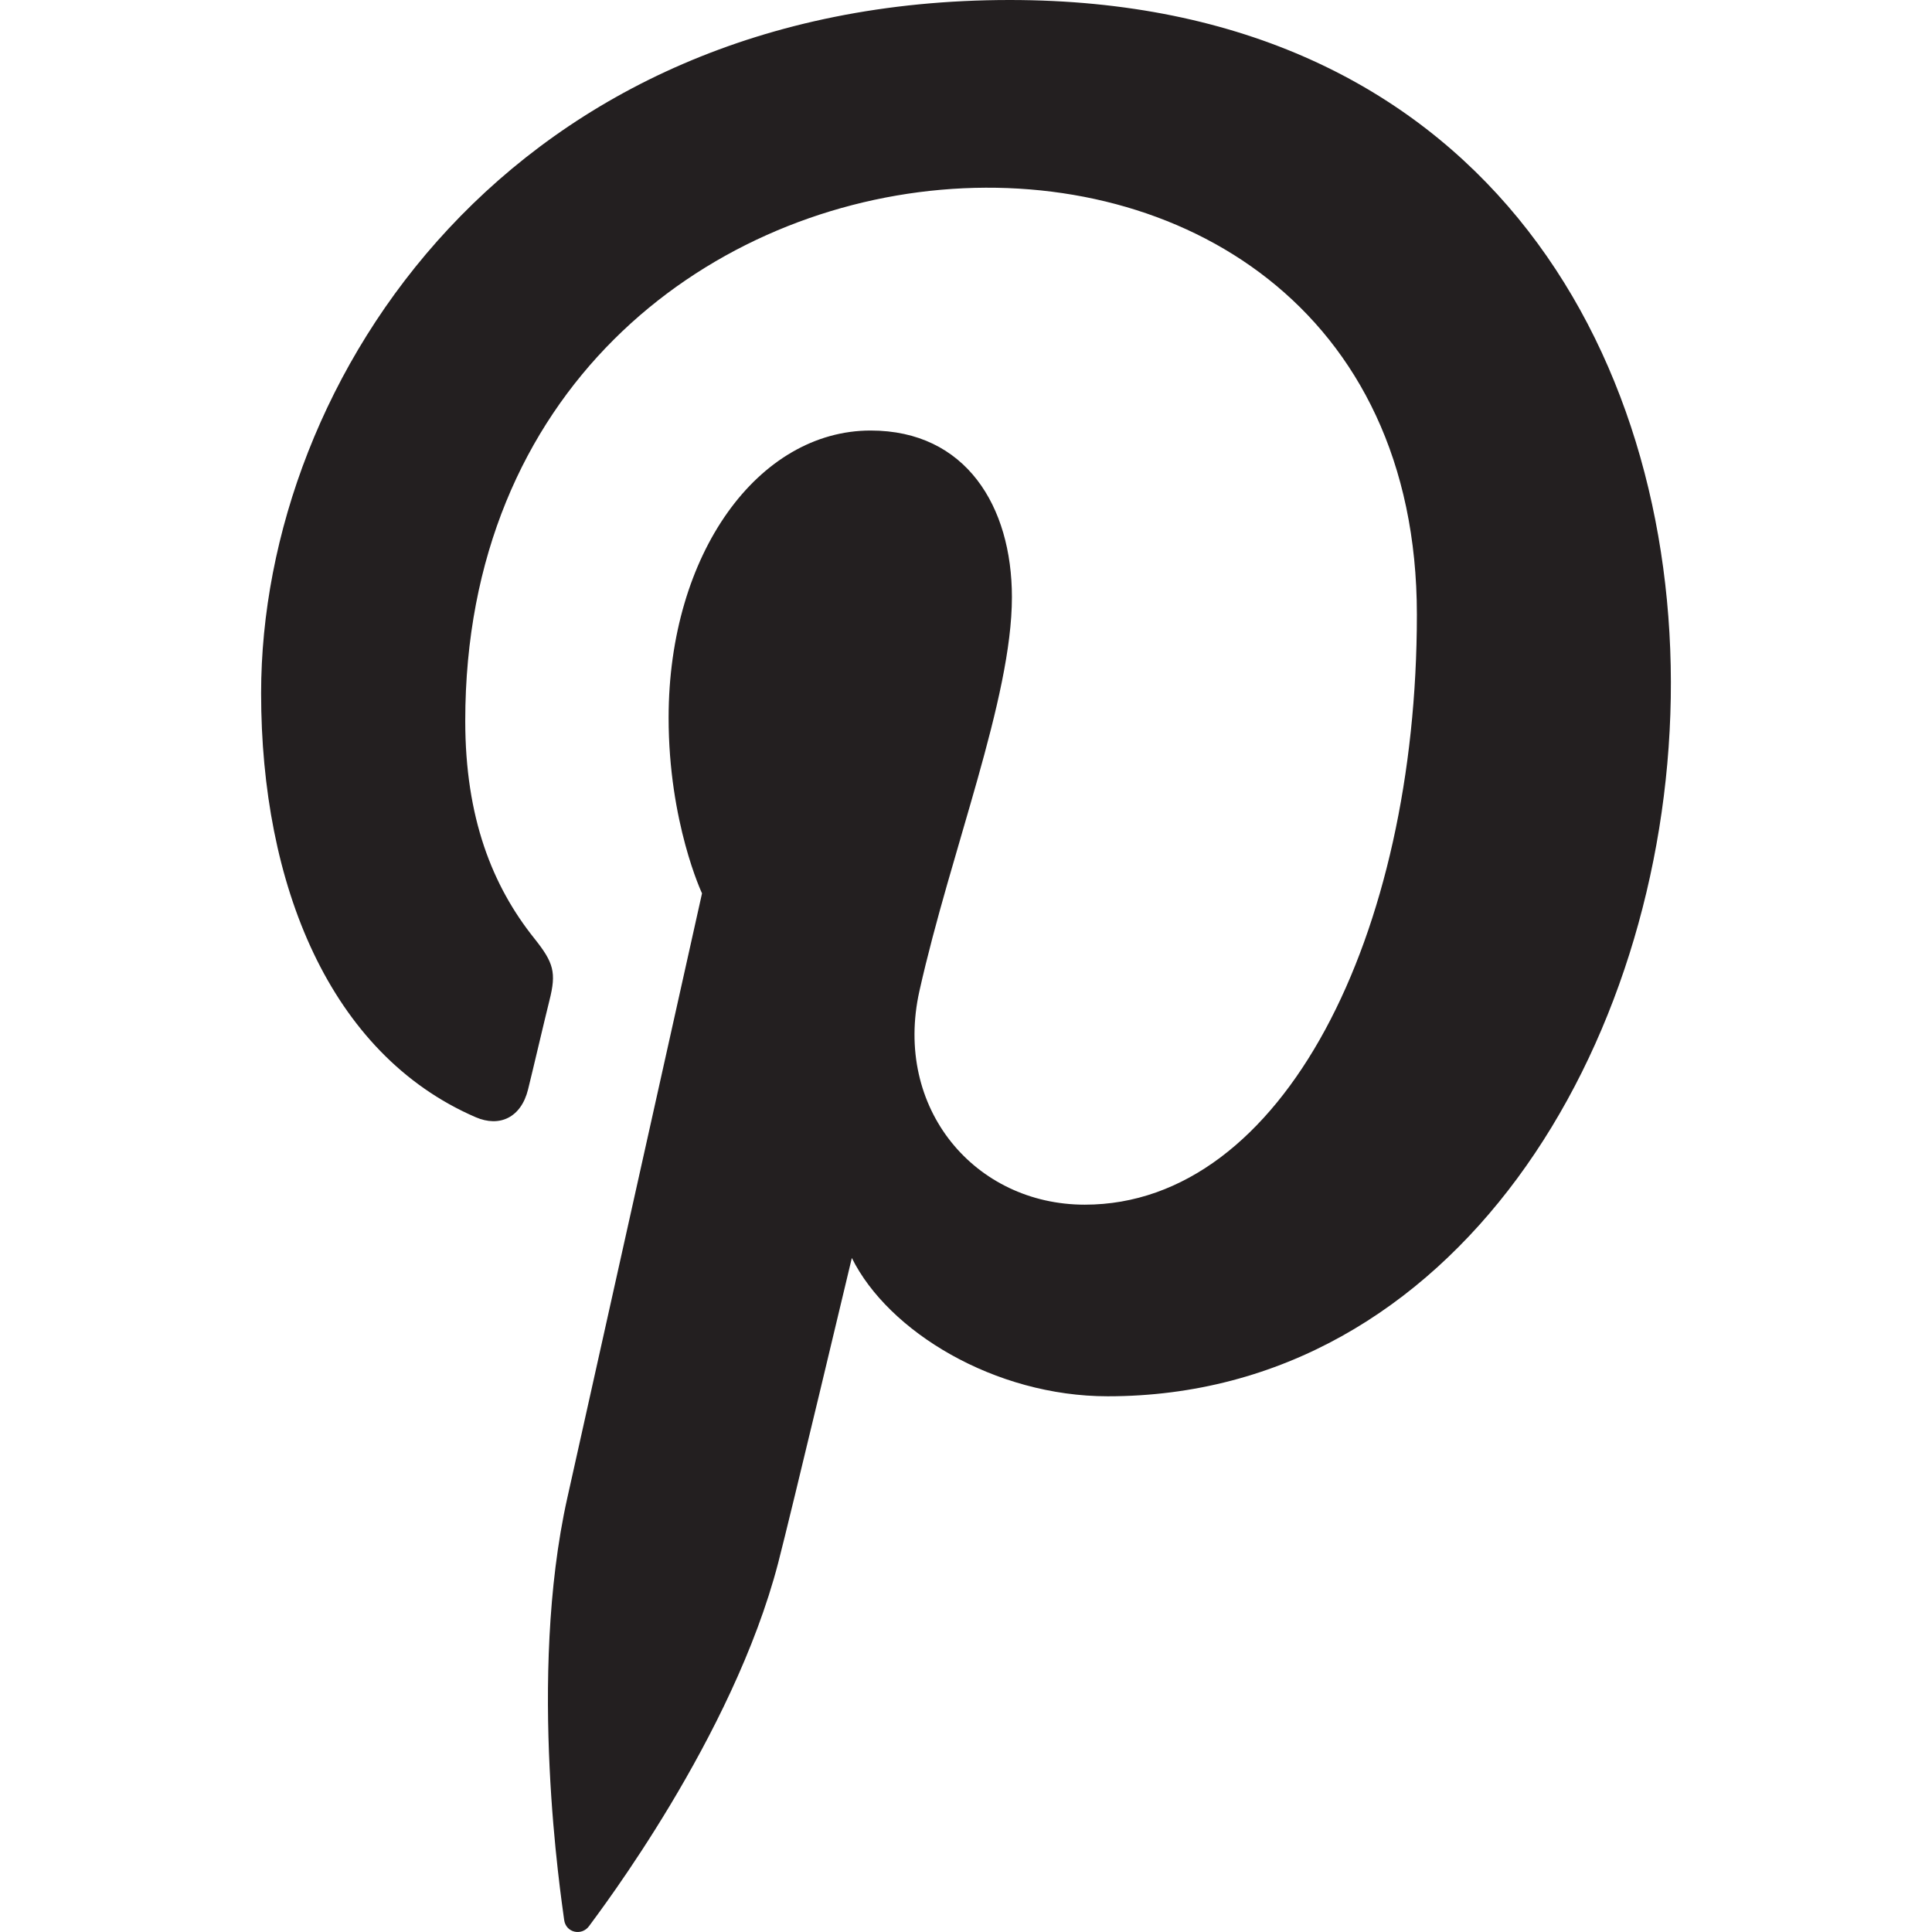 <?xml version="1.0" encoding="iso-8859-1"?>
<!-- Generator: Adobe Illustrator 19.0.0, SVG Export Plug-In . SVG Version: 6.00 Build 0)  -->
<svg version="1.1" id="Layer_1" xmlns="http://www.w3.org/2000/svg" xmlns:xlink="http://www.w3.org/1999/xlink" x="0px" y="0px"
	 viewBox="0 0 340 340" style="enable-background:new 0 0 340 340;" xml:space="preserve">
<g>
	<g>
		<g>
			<path style="fill:#231F20;" d="M45.951,121.999c0,33.59,12.004,63.472,37.752,74.608c4.222,1.829,8.004,0.063,9.228-4.889
				c0.852-3.427,2.866-12.073,3.765-15.673c1.235-4.898,0.755-6.616-2.652-10.884c-7.424-9.277-12.168-21.287-12.168-38.299
				c0-116.124,167.471-126.889,167.471-18.695c0,56.31-23.524,103.836-58.446,103.836c-19.285,0-33.722-16.897-29.095-37.62
				c5.54-24.74,16.273-51.441,16.273-69.298c0-15.986-8.1-29.319-24.863-29.319c-19.715,0-35.553,21.606-35.553,50.549
				c0,18.435,5.88,30.902,5.88,30.902s-20.176,90.559-23.712,106.419c-7.043,31.585-1.059,70.305-0.553,74.216
				c0.297,2.316,3.108,2.867,4.382,1.117c1.818-2.514,25.299-33.223,33.282-63.908c2.258-8.689,12.967-53.681,12.967-53.681
				c6.405,12.943,25.125,24.343,45.033,24.343C317.284,245.723,342.576,0,177.701,0C90.113,0,45.951,66.524,45.951,121.999z"/>
		</g>
	</g>
</g>
<g>
</g>
<g>
</g>
<g>
</g>
<g>
</g>
<g>
</g>
<g>
</g>
<g>
</g>
<g>
</g>
<g>
</g>
<g>
</g>
<g>
</g>
<g>
</g>
<g>
</g>
<g>
</g>
<g>
</g>
</svg>
